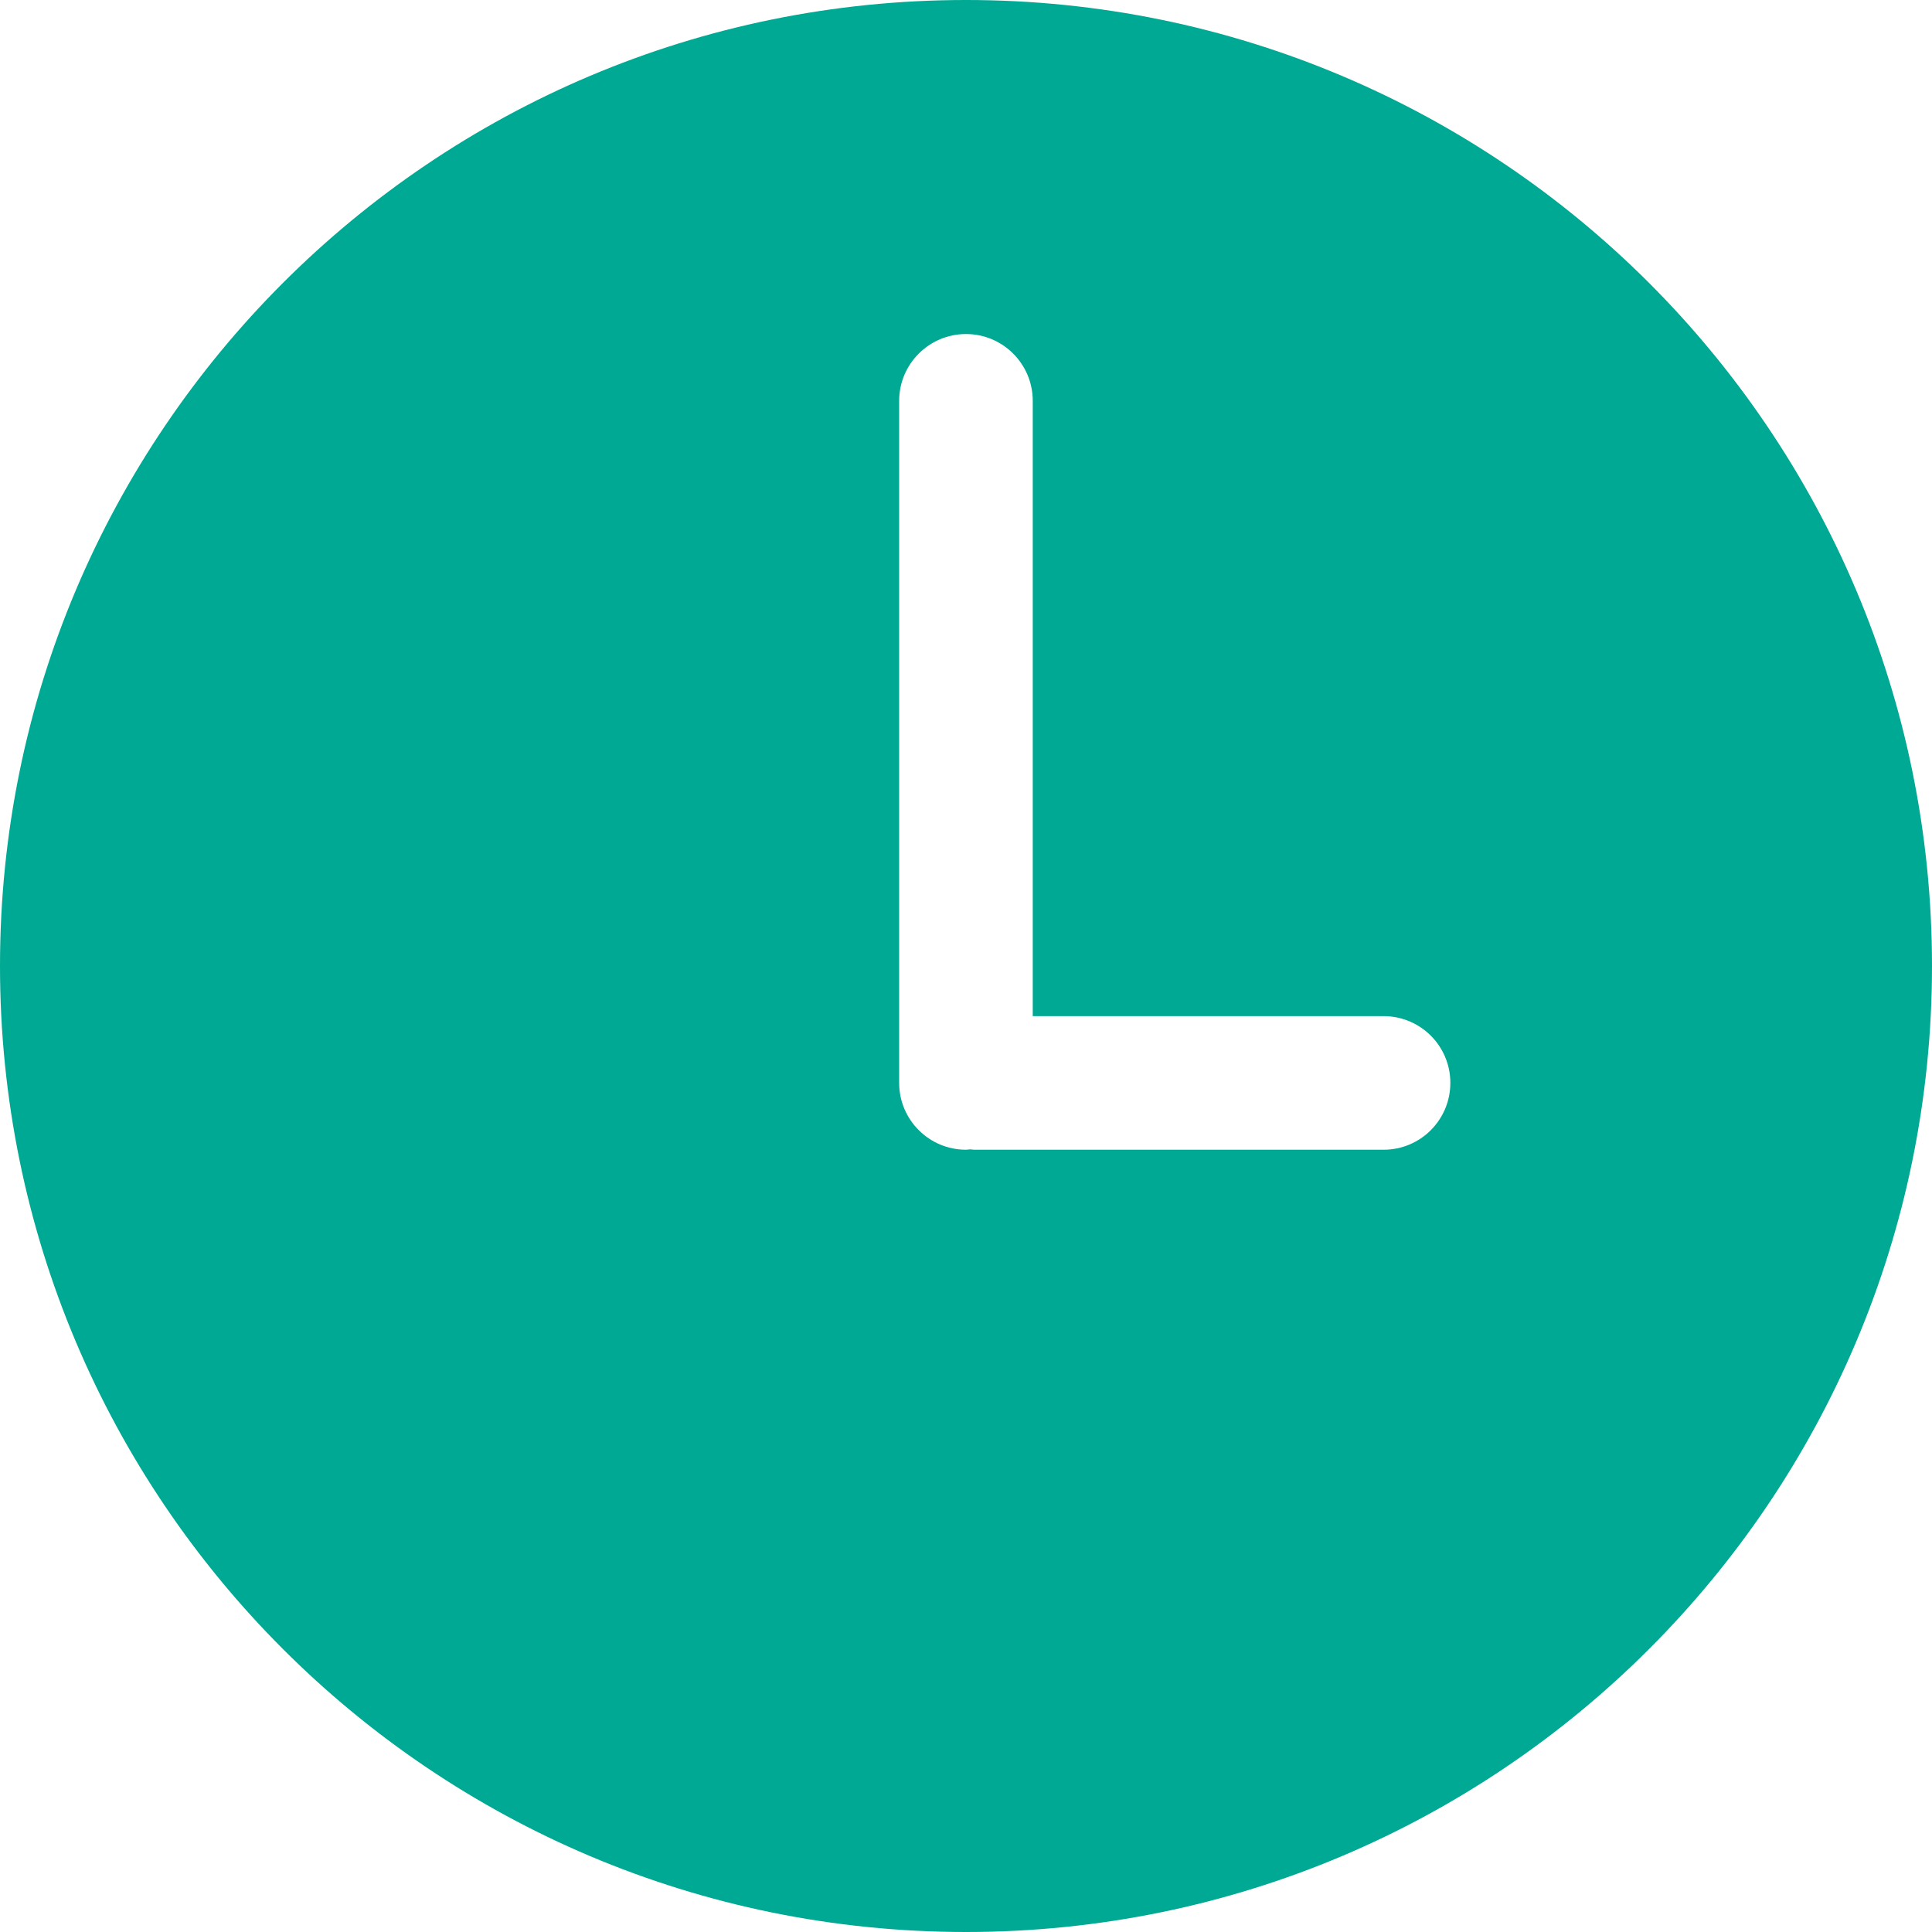 <svg width="20" height="20" viewBox="0 0 20 20" fill="none" xmlns="http://www.w3.org/2000/svg">
<path d="M10 0C4.477 0 0 4.477 0 10C0 15.522 4.477 20 10 20C15.523 20 20 15.522 20 10C20 4.477 15.523 0 10 0ZM14.323 11.902H10.084C10.069 11.902 10.056 11.898 10.042 11.898C10.027 11.899 10.014 11.902 10 11.902C9.618 11.902 9.308 11.592 9.308 11.21V4.15C9.308 3.768 9.618 3.458 10 3.458C10.382 3.458 10.691 3.768 10.691 4.15V10.519H14.323C14.705 10.519 15.014 10.828 15.014 11.21C15.014 11.592 14.705 11.902 14.323 11.902Z" fill="#00A993"/>
</svg>
